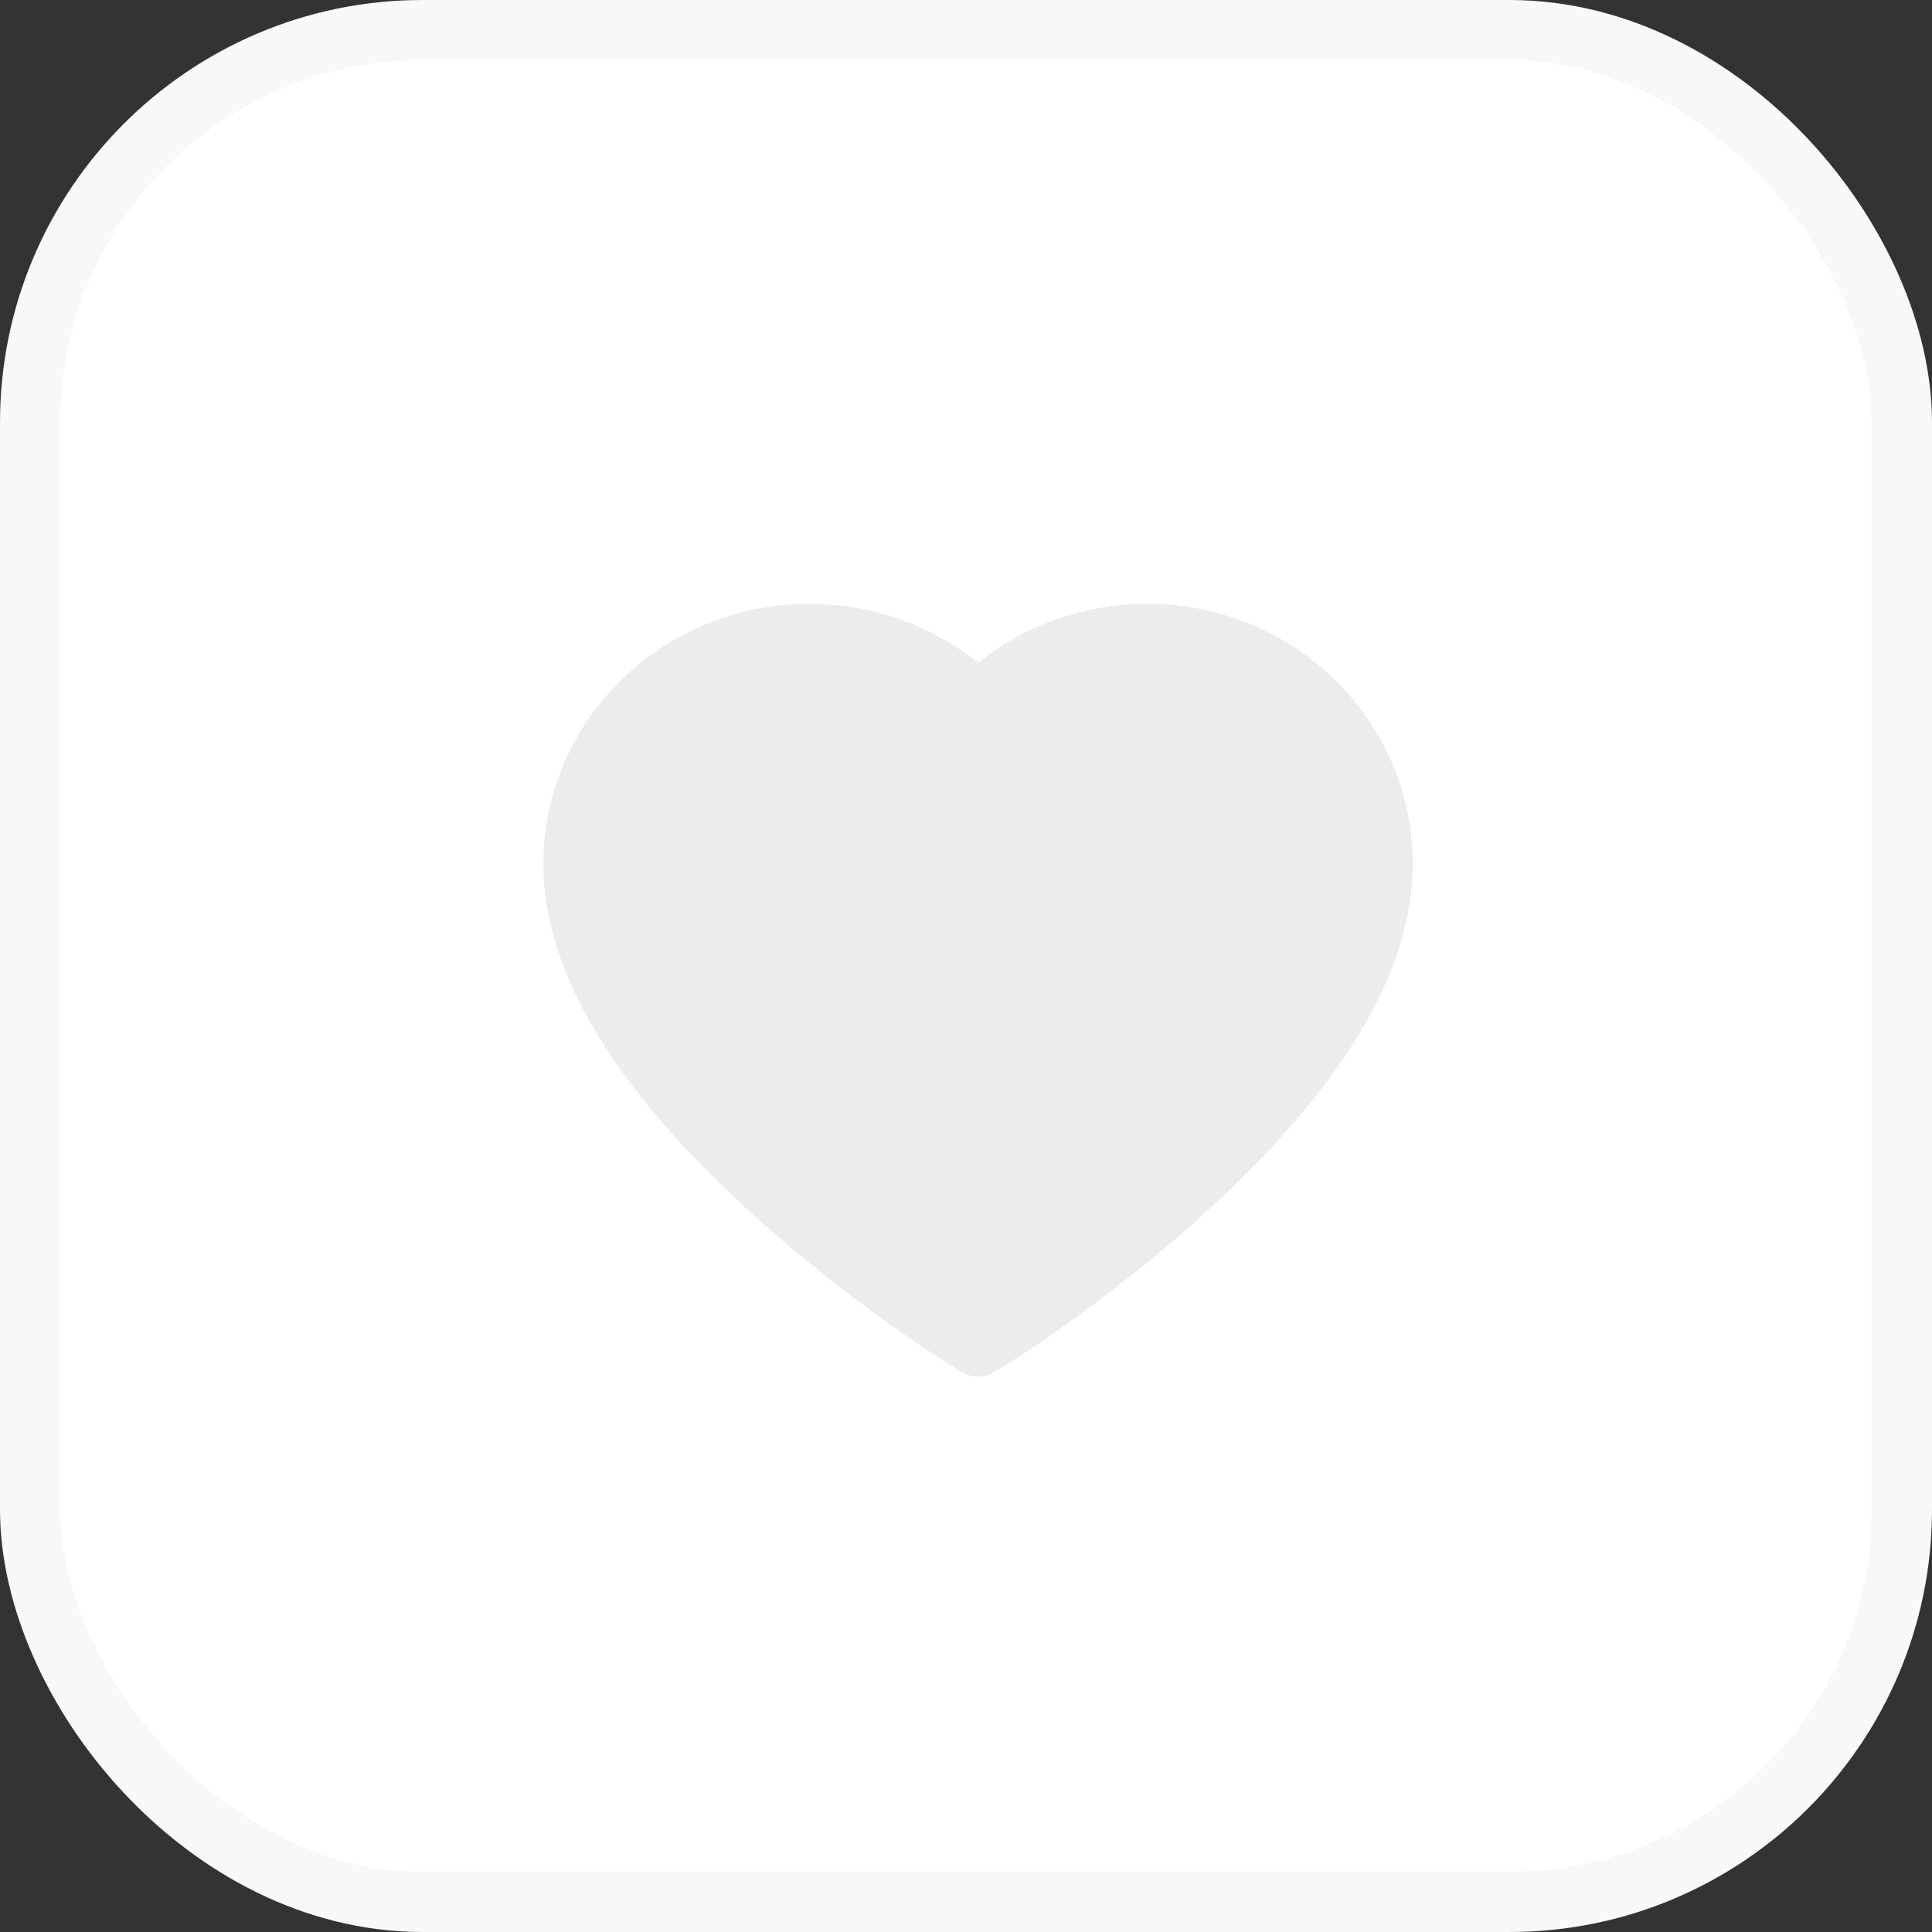 <svg width="32" height="32" viewBox="0 0 32 32" fill="none" xmlns="http://www.w3.org/2000/svg">
<rect x="0" y="0" width="32" height="32" fill="#333333" stroke="none"/>
<rect x="0.5" y="0.5" width="31" height="31" rx="6.5" fill="white" stroke="#F8F8F8"/>
<path d="M23.052 12.623C22.828 12.11 22.506 11.645 22.103 11.254C21.7 10.861 21.225 10.55 20.703 10.336C20.162 10.113 19.582 9.999 18.996 10C18.174 10 17.373 10.223 16.676 10.645C16.509 10.746 16.351 10.857 16.201 10.977C16.051 10.857 15.893 10.746 15.726 10.645C15.029 10.223 14.227 10 13.405 10C12.814 10 12.24 10.113 11.699 10.336C11.175 10.551 10.704 10.86 10.299 11.254C9.895 11.644 9.573 12.11 9.35 12.623C9.118 13.157 9 13.725 9 14.308C9 14.859 9.113 15.433 9.338 16.017C9.527 16.505 9.797 17.011 10.142 17.522C10.688 18.331 11.44 19.174 12.374 20.029C13.921 21.447 15.452 22.426 15.517 22.465L15.912 22.717C16.087 22.828 16.312 22.828 16.488 22.717L16.883 22.465C16.948 22.424 18.478 21.447 20.026 20.029C20.96 19.174 21.712 18.331 22.258 17.522C22.603 17.011 22.875 16.505 23.062 16.017C23.287 15.433 23.4 14.859 23.4 14.308C23.402 13.725 23.283 13.157 23.052 12.623Z" fill="#ECECEC"/>
</svg>

